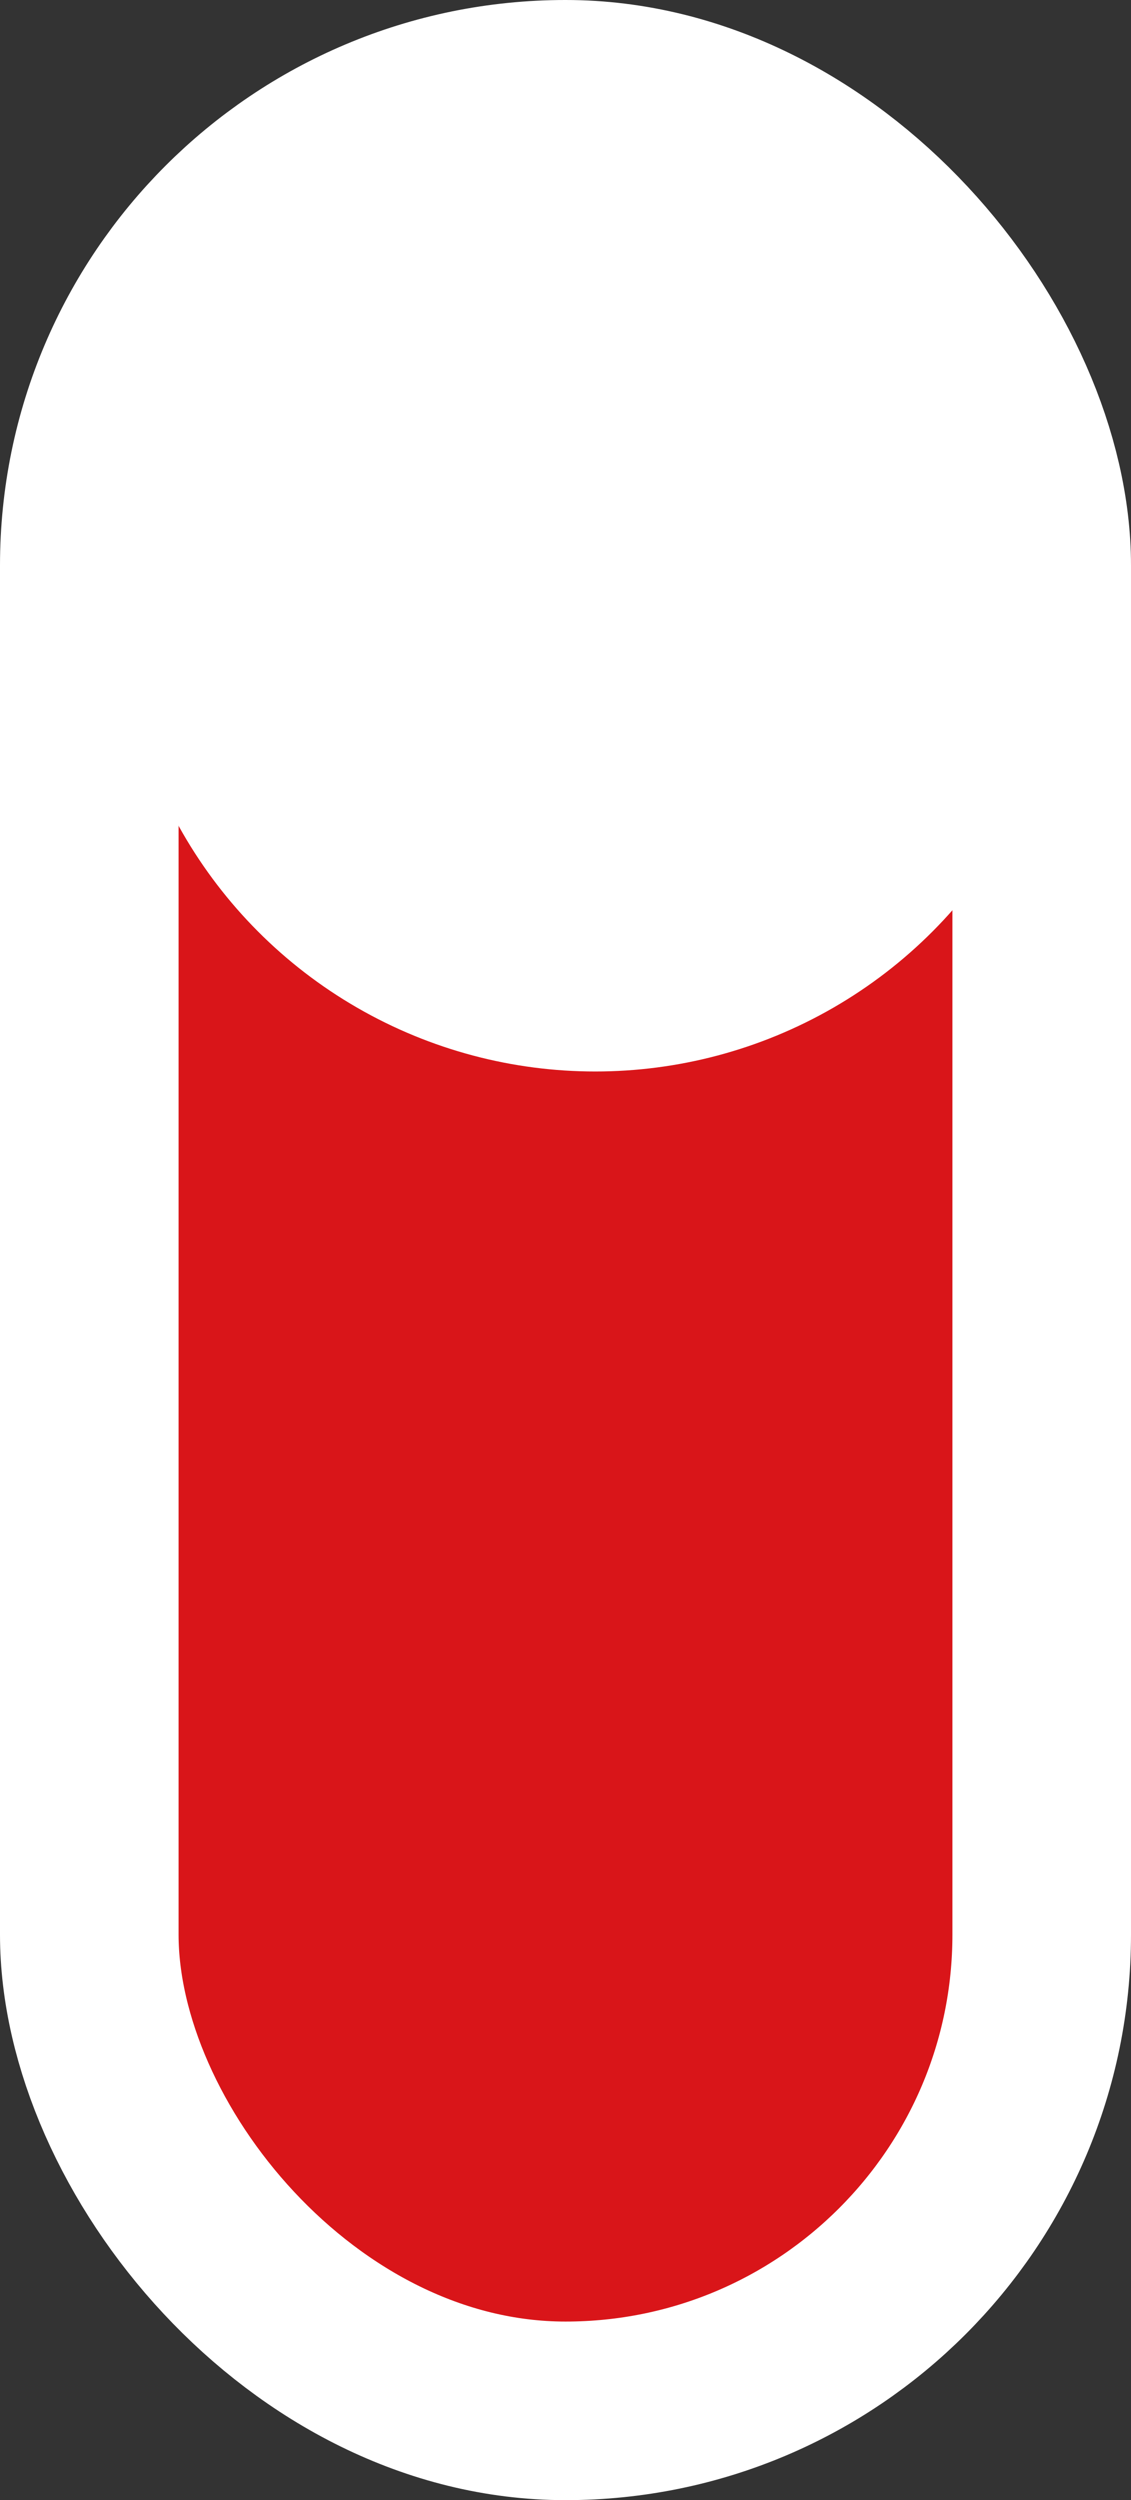 <svg xmlns="http://www.w3.org/2000/svg" viewBox="0 0 19 42"><rect x="0" y="0" width="19" height="42" fill="#333333" stroke="none"/><defs><style>.a{fill:#d91519;stroke:#fff;stroke-linecap:round;stroke-linejoin:round;stroke-width:3px;}.b{fill:#fff;}</style></defs><title>scroll</title><rect class="a" x="1.5" y="1.5" width="16" height="39" rx="8"/><circle class="b" cx="10" cy="10" r="8"/></svg>